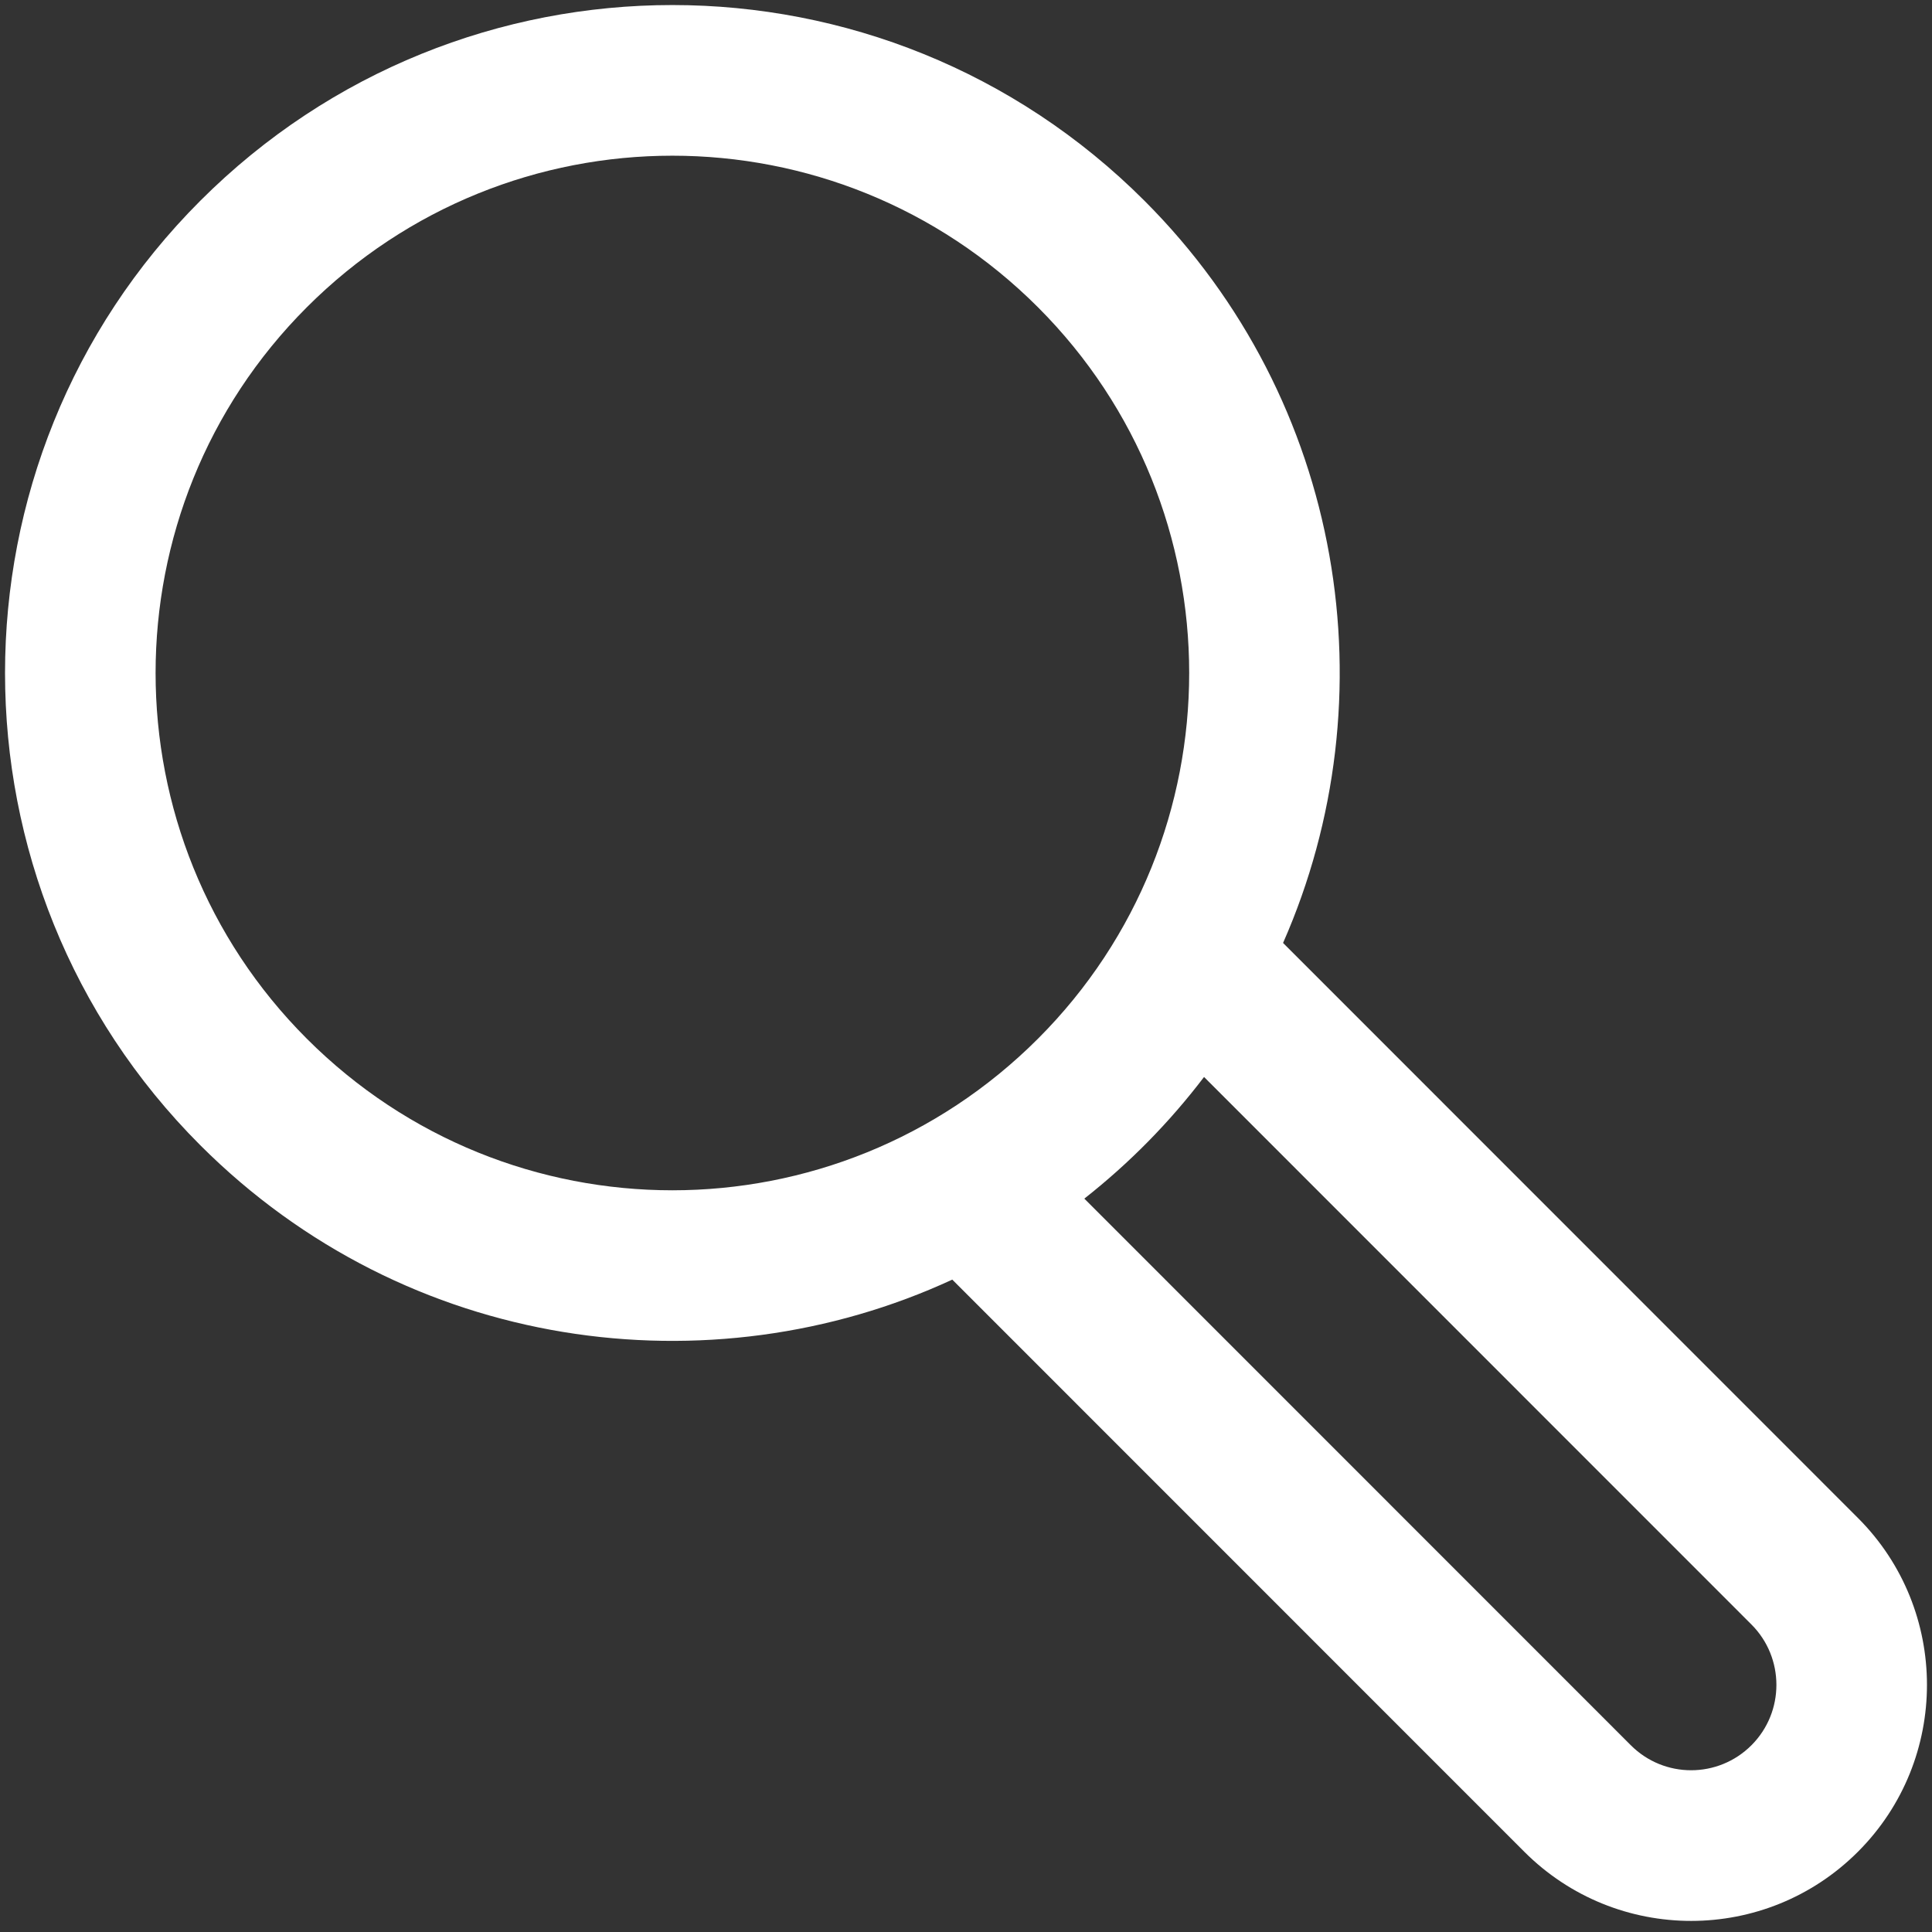 <svg width="61" height="61" viewBox="0 0 61 61" fill="none" xmlns="http://www.w3.org/2000/svg">
<rect x="0" y="0" width="61" height="61" fill="#333333" stroke="none"/>
<g id="Group">
<path id="Vector" d="M58.663 47.929L40.511 29.772C43.917 22.04 42.459 12.665 36.136 6.34C27.898 -1.9 14.563 -1.902 6.323 6.34C-1.896 14.561 -1.896 27.937 6.323 36.158C12.855 42.691 22.426 43.935 30.067 40.402L48.127 58.466C51.038 61.378 55.752 61.378 58.663 58.465C61.567 55.56 61.567 50.834 58.663 47.929ZM9.687 32.795C3.321 26.429 3.321 16.069 9.687 9.702C16.066 3.321 26.392 3.32 32.773 9.702C39.138 16.069 39.138 26.429 32.773 32.795C26.393 39.177 16.067 39.178 9.687 32.795ZM55.3 55.103C54.247 56.156 52.543 56.157 51.49 55.103L34.236 37.845C35.654 36.729 36.918 35.447 38.016 34.004L55.299 51.291C56.35 52.342 56.35 54.052 55.3 55.103Z" fill="white"/>
</g>
</svg>
